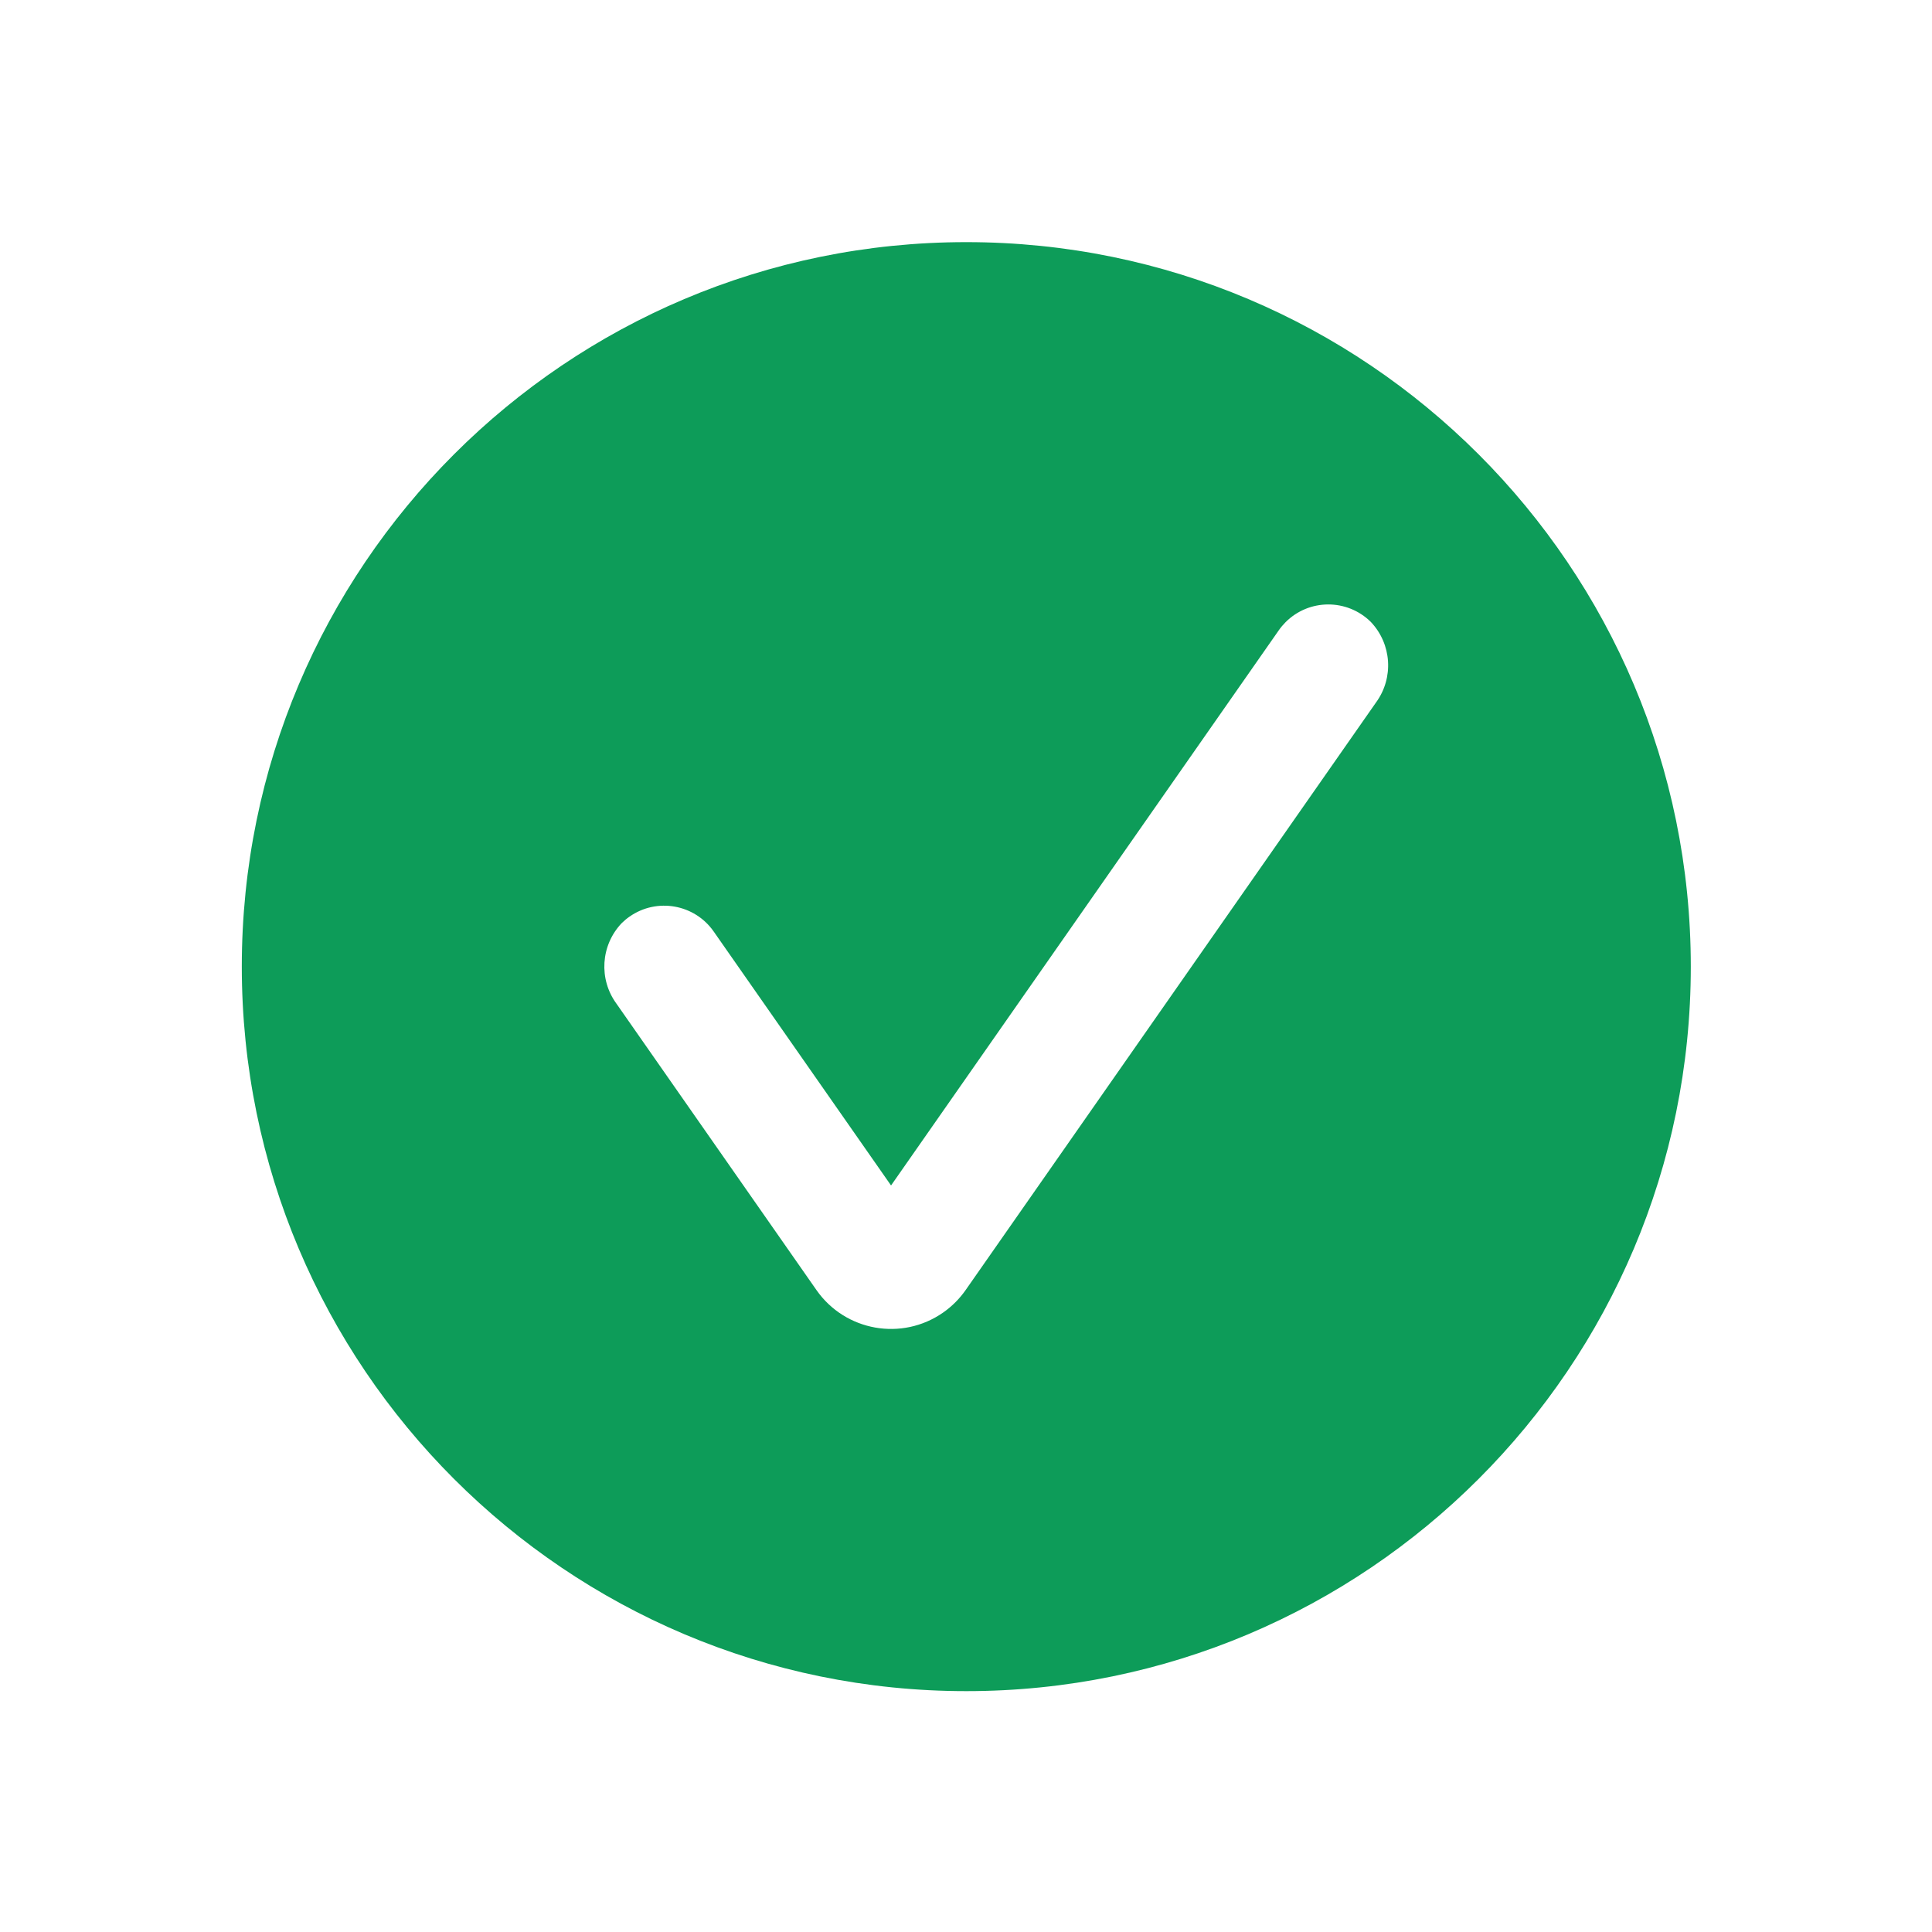 <?xml version="1.0" encoding="UTF-8"?>
<svg version="1.1" viewBox="0 0 64 64" xmlns="http://www.w3.org/2000/svg" xmlns:xlink="http://www.w3.org/1999/xlink">
    <!--Generated by IJSVG (https://github.com/iconjar/IJSVG)-->
    <path d="M32.01,56.021l-1.04907e-06,-2.13163e-14c-13.255,-5.79387e-07 -24,-10.745 -24,-24c5.79387e-07,-13.255 10.745,-24 24,-24c13.255,5.79387e-07 24,10.745 24,24l2.84217e-14,-1.04907e-06c0,13.255 -10.745,24 -24,24Zm13.4,-35.419l-3.49088e-08,-3.45428e-08c-0.786,-0.777 -2.053,-0.771 -2.83,0.015c-0.08,0.081 -0.154,0.169 -0.219,0.263l-12.844,18.39l-5.874,-8.411l5.28764e-08,7.58143e-08c-0.632,-0.907 -1.88,-1.129 -2.786,-0.497c-0.094,0.065 -0.182,0.139 -0.263,0.219l2.67369e-08,-2.81027e-08c-0.696,0.731 -0.768,1.856 -0.171,2.67l6.624,9.485l8.22893e-08,1.17716e-07c0.954,1.364 2.833,1.697 4.197,0.743c0.289,-0.202 0.541,-0.454 0.743,-0.743l13.594,-19.464l2.1684e-09,-2.9606e-09c0.596,-0.814 0.524,-1.938 -0.171,-2.67Z" fill="#0D9C59" fill-rule="evenodd"></path>
</svg>